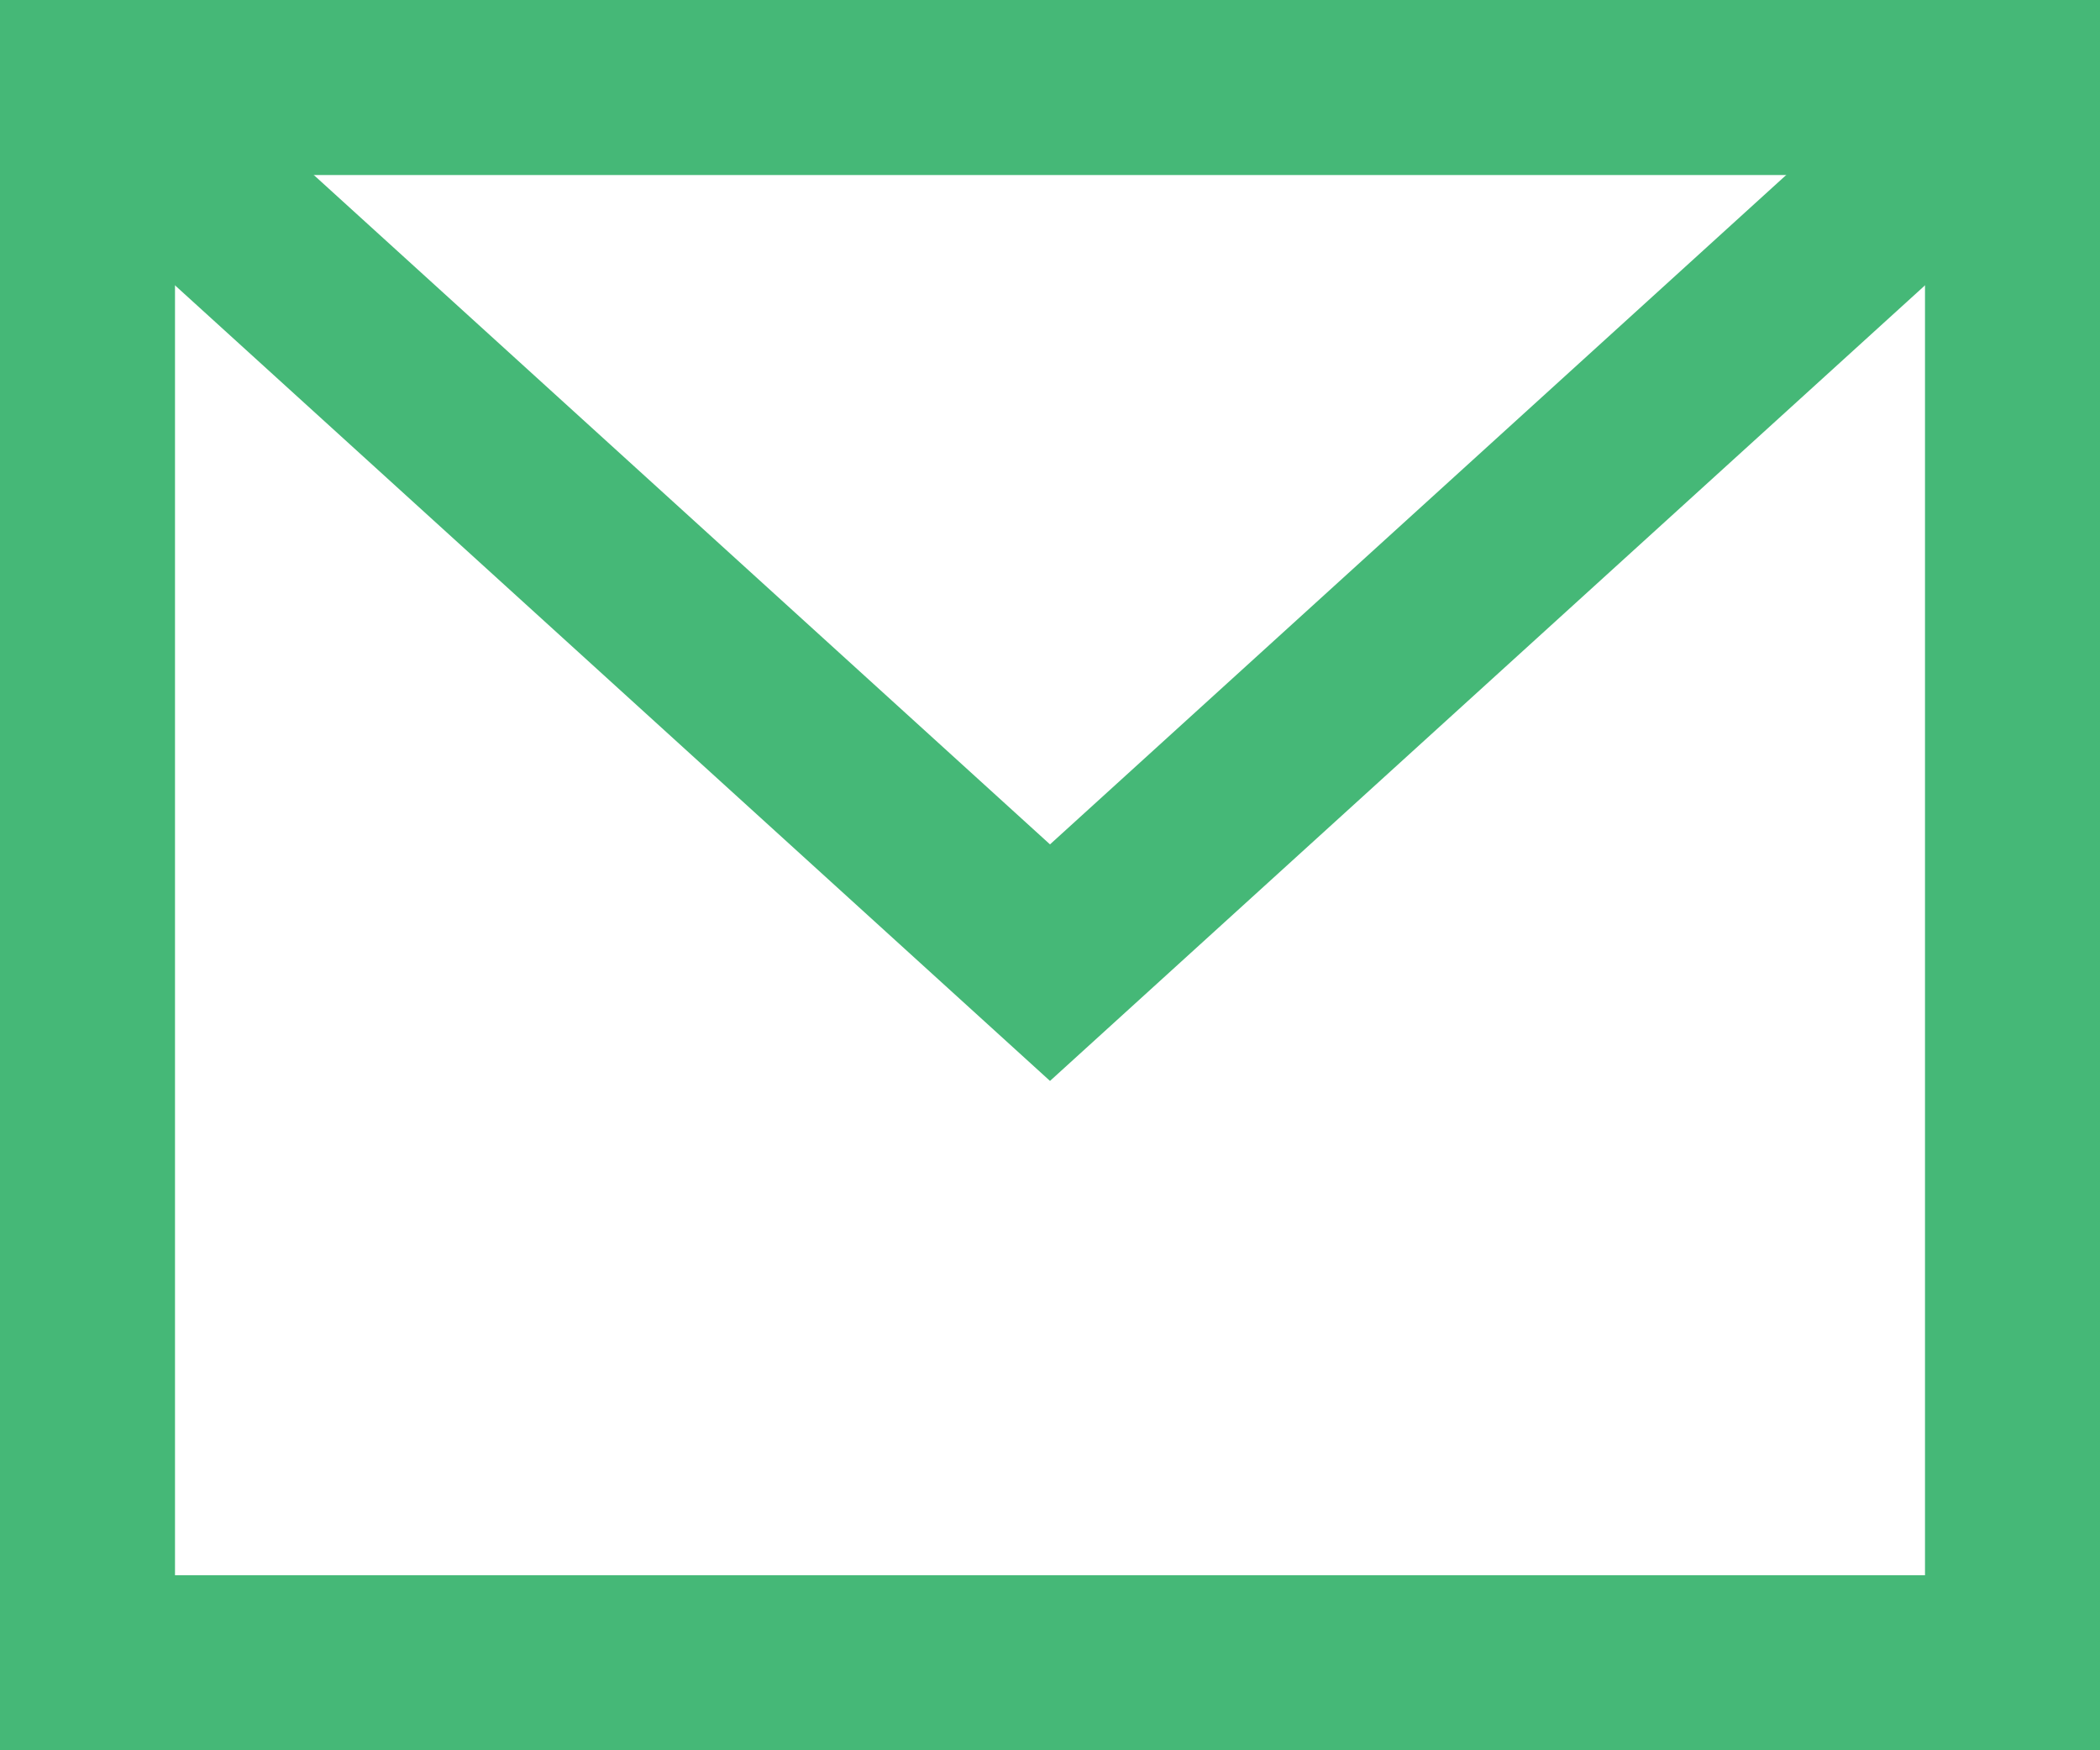 <svg width="24" height="20" viewBox="0 0 24 20" xmlns="http://www.w3.org/2000/svg"><title>icon</title><g stroke="#45b877" stroke-width="2" fill="none" fill-rule="evenodd"><path d="M1 1l11 10L23 1"/><path stroke-linecap="square" d="M1 1h22v18H1z"/></g></svg>
